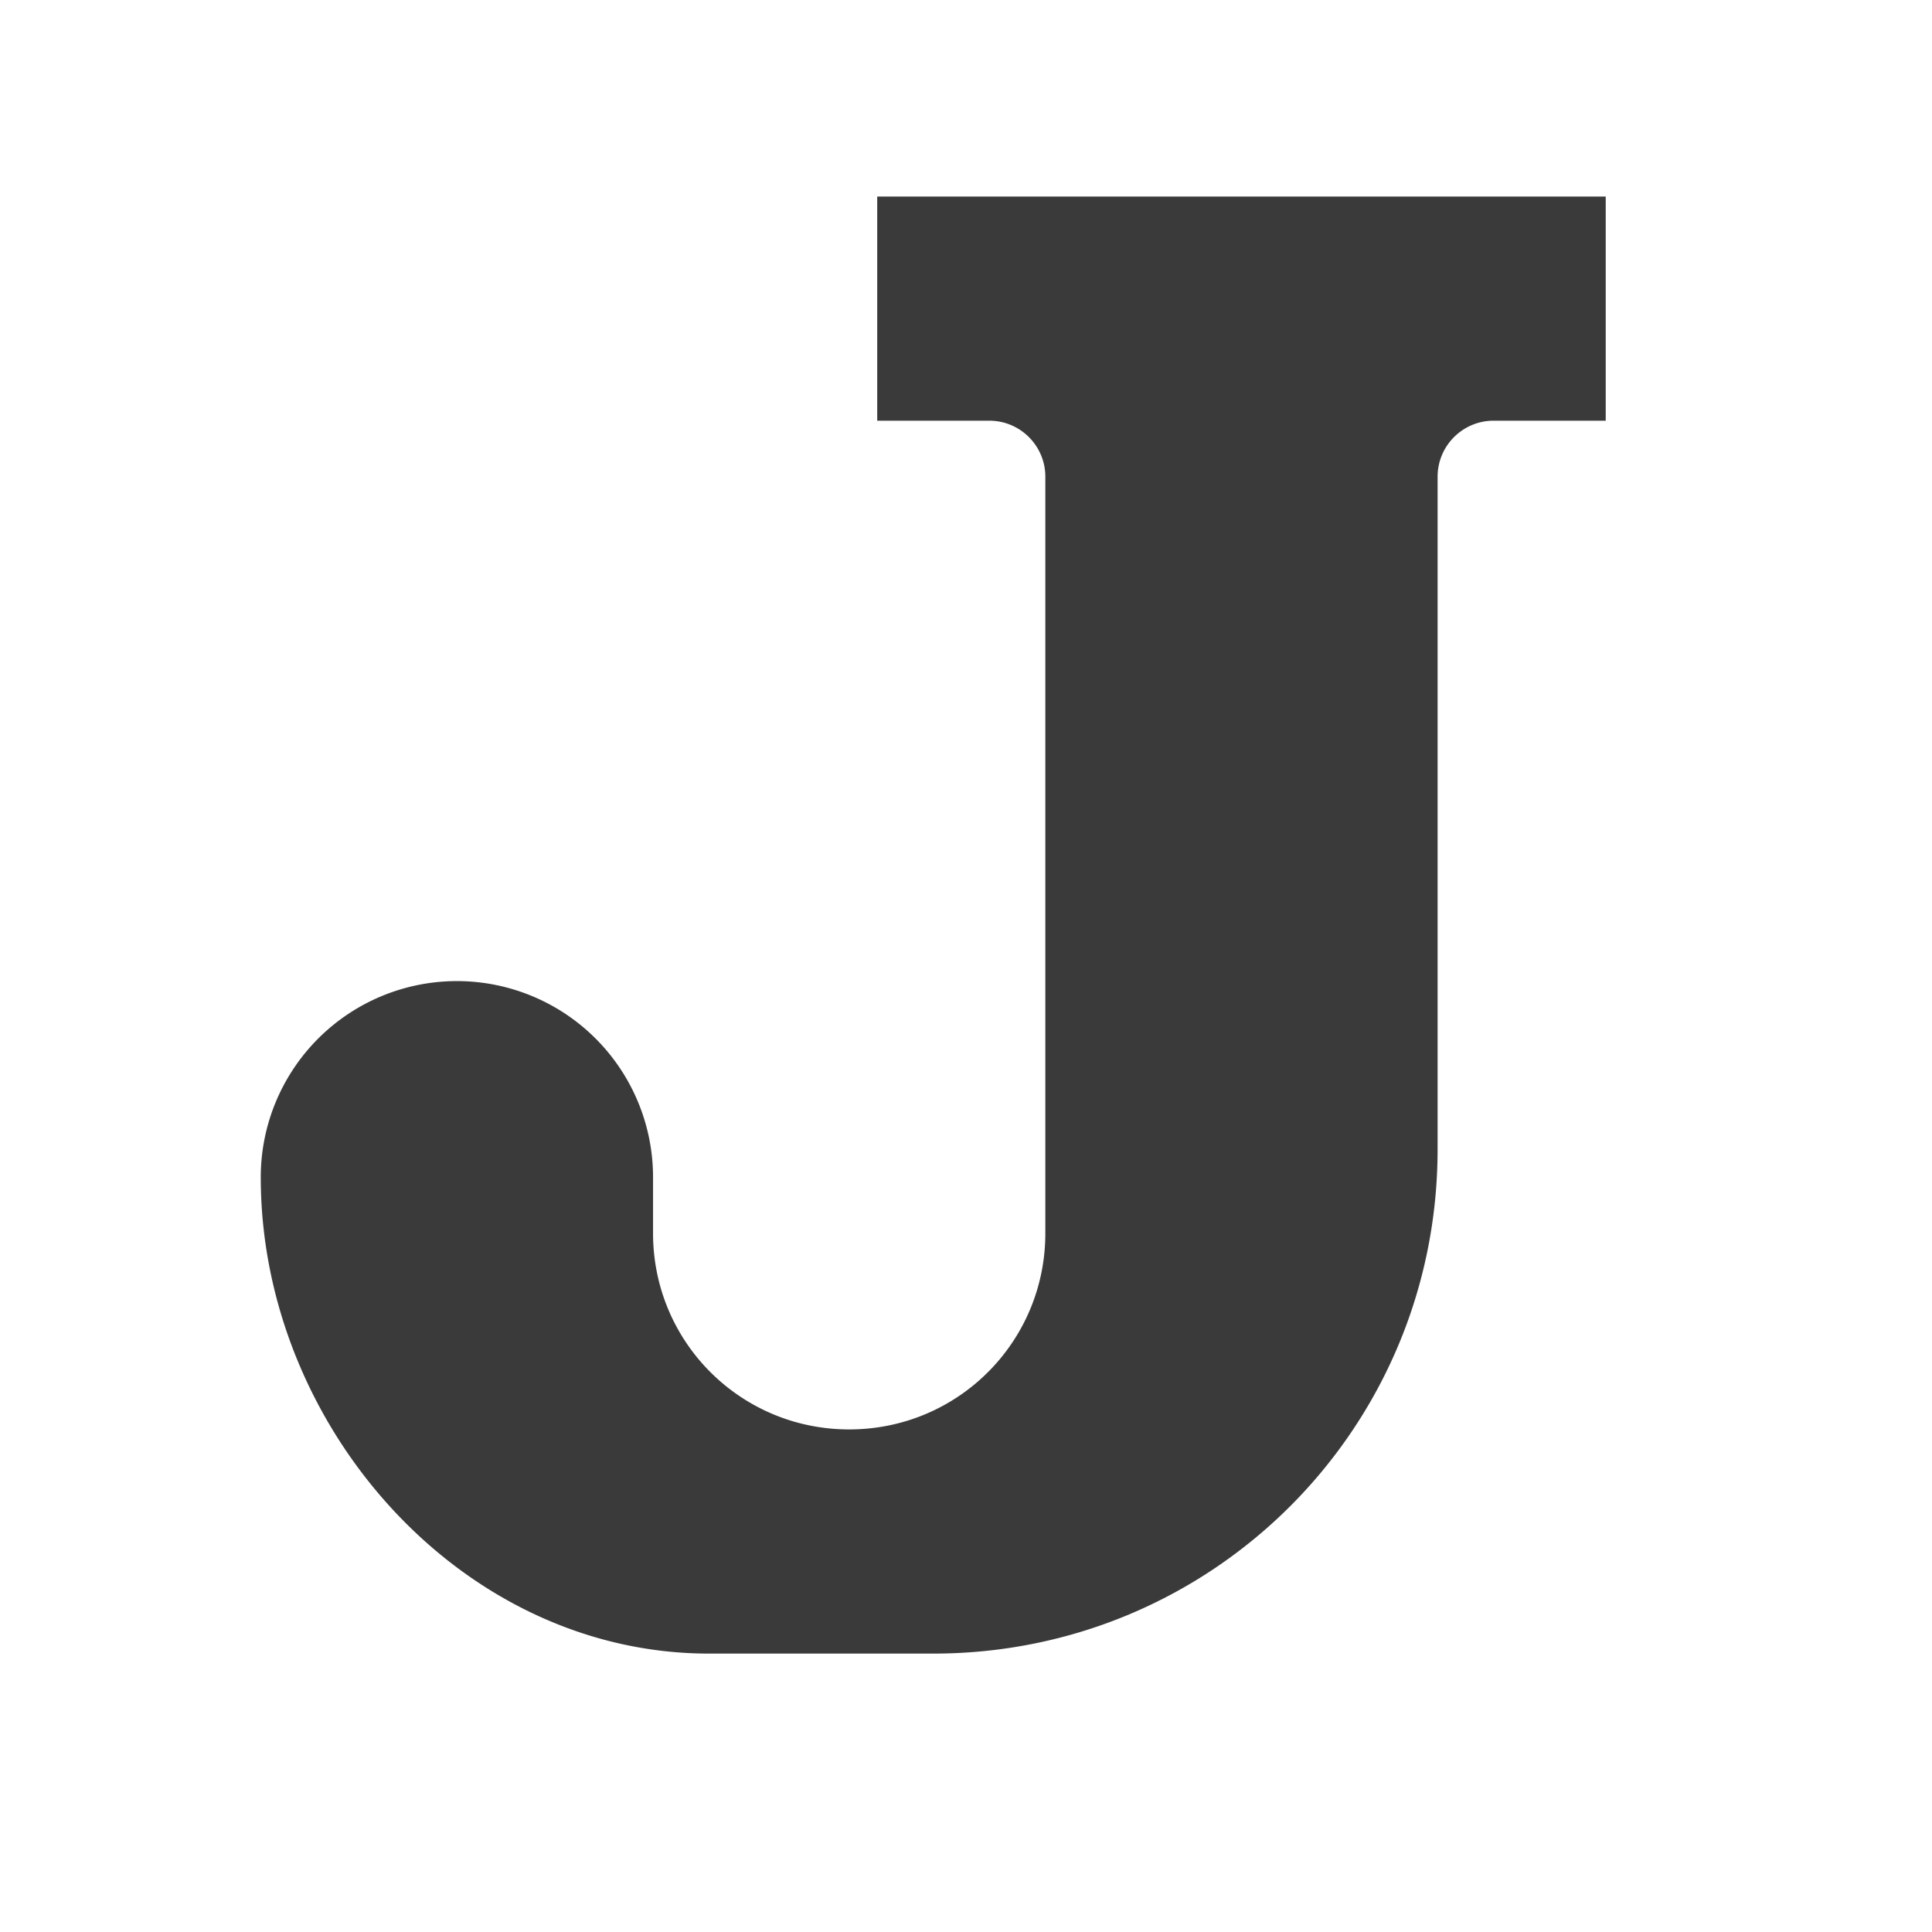 <svg width="512" height="512" version="1.1" viewBox="0 0 512 512" xmlns="http://www.w3.org/2000/svg">
 <path d="m232.47 52.085v59.405h29.703c8.202 0 14.851 6.649 14.851 14.851v200.49c0 28.797-23.183 51.98-51.98 51.98-28.797 0-51.98-23.183-51.98-51.98v-14.851a51.98 51.98 0 0 0-51.98-51.98 51.98 51.98 0 0 0-51.98 51.98c0 65.821 52.99 126.24 118.81 126.24h59.405c74.049 0 133.66-59.613 133.66-133.66v-178.22c0-8.202 6.649-14.851 14.851-14.851h29.703v-59.405z" fill="#3a3a3a" stroke-width="14.851" style="paint-order:normal"/>
</svg>
